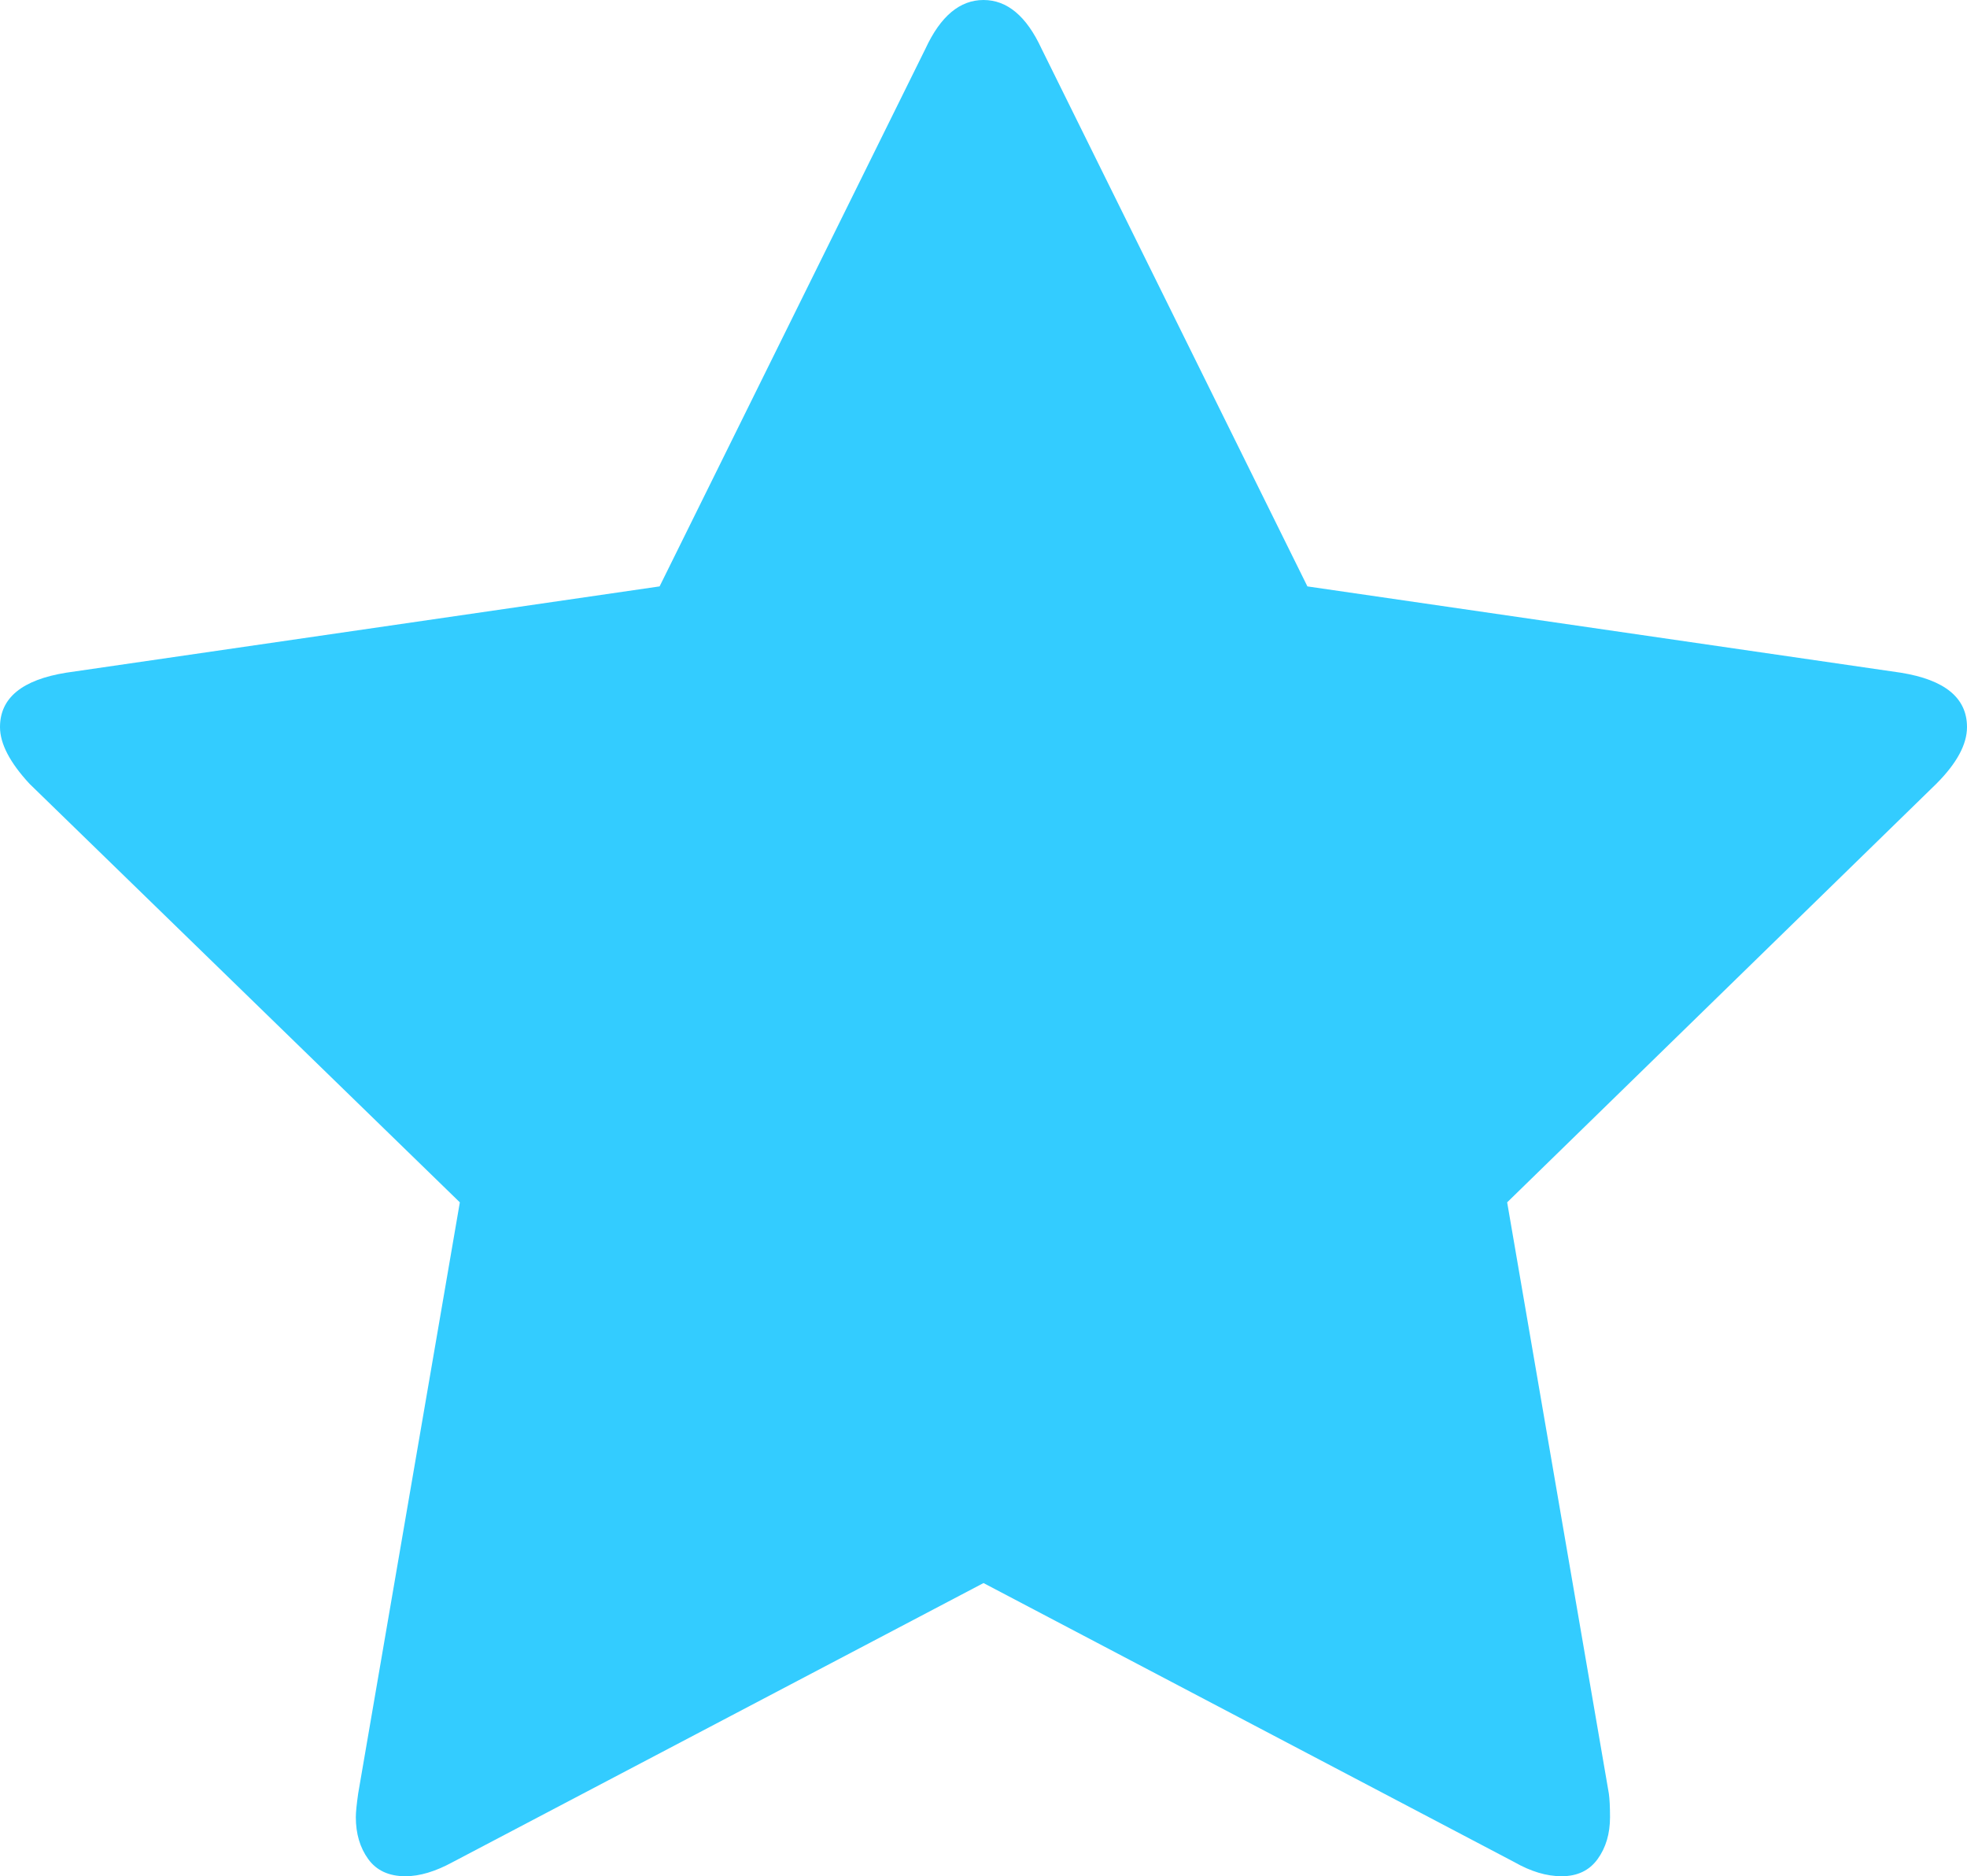 <?xml version="1.0" encoding="UTF-8" standalone="no"?>
<!-- Generator: Adobe Illustrator 13.0.0, SVG Export Plug-In . SVG Version: 6.00 Build 14948)  -->

<svg
   xmlns:dc="http://purl.org/dc/elements/1.1/"
   xmlns:cc="http://creativecommons.org/ns#"
   xmlns:rdf="http://www.w3.org/1999/02/22-rdf-syntax-ns#"
   xmlns:svg="http://www.w3.org/2000/svg"
   xmlns="http://www.w3.org/2000/svg"
   xmlns:sodipodi="http://sodipodi.sourceforge.net/DTD/sodipodi-0.dtd"
   xmlns:inkscape="http://www.inkscape.org/namespaces/inkscape"
   version="1.1"
   id="Слой_1"
   x="0px"
   y="0px"
   width="124.512"
   height="118.75"
   viewBox="0 0 124.512 118.75"
   enable-background="new 0 0 928.57 1000"
   xml:space="preserve"
   inkscape:version="0.91 r13725"
   sodipodi:docname="star.svg"><defs
     id="defs7" /><sodipodi:namedview
     pagecolor="#ffffff"
     bordercolor="#666666"
     borderopacity="1"
     objecttolerance="10"
     gridtolerance="10"
     guidetolerance="10"
     inkscape:pageopacity="0"
     inkscape:pageshadow="2"
     inkscape:window-width="1680"
     inkscape:window-height="988"
     id="namedview5"
     showgrid="false"
     fit-margin-top="0"
     fit-margin-left="0"
     fit-margin-right="0"
     fit-margin-bottom="0"
     inkscape:zoom="0.236"
     inkscape:cx="174.285"
     inkscape:cy="403.14458"
     inkscape:window-x="-8"
     inkscape:window-y="-8"
     inkscape:window-maximized="1"
     inkscape:current-layer="Слой_1" /><path
     d="m 124.512,46.018 c 0,1.098 -0.648,2.294 -1.945,3.592 l -27.163,26.488 6.436,37.414 c 0.05,0.349 0.075,0.848 0.075,1.497 0,1.048 -0.262,1.933 -0.786,2.656 -0.524,0.724 -1.285,1.085 -2.282,1.085 -0.948,0 -1.946,-0.299 -2.993,-0.897 L 62.257,100.194 28.66,117.853 c -1.098,0.598 -2.095,0.897 -2.993,0.897 -1.047,0 -1.833,-0.361 -2.357,-1.085 -0.524,-0.723 -0.786,-1.608 -0.786,-2.656 0,-0.299 0.05,-0.798 0.149,-1.497 L 29.108,76.098 1.871,49.61 C 0.624,48.263 0,47.066 0,46.018 0,44.172 1.397,43.025 4.19,42.576 L 41.753,37.114 58.589,3.068 C 59.537,1.023 60.759,0 62.256,0 c 1.497,0 2.719,1.022 3.667,3.068 l 16.836,34.046 37.563,5.462 c 2.793,0.449 4.19,1.597 4.19,3.442 l 0,0 z"
     id="path3"
     inkscape:connector-curvature="0"
     style="fill:#33ccff" /></svg>